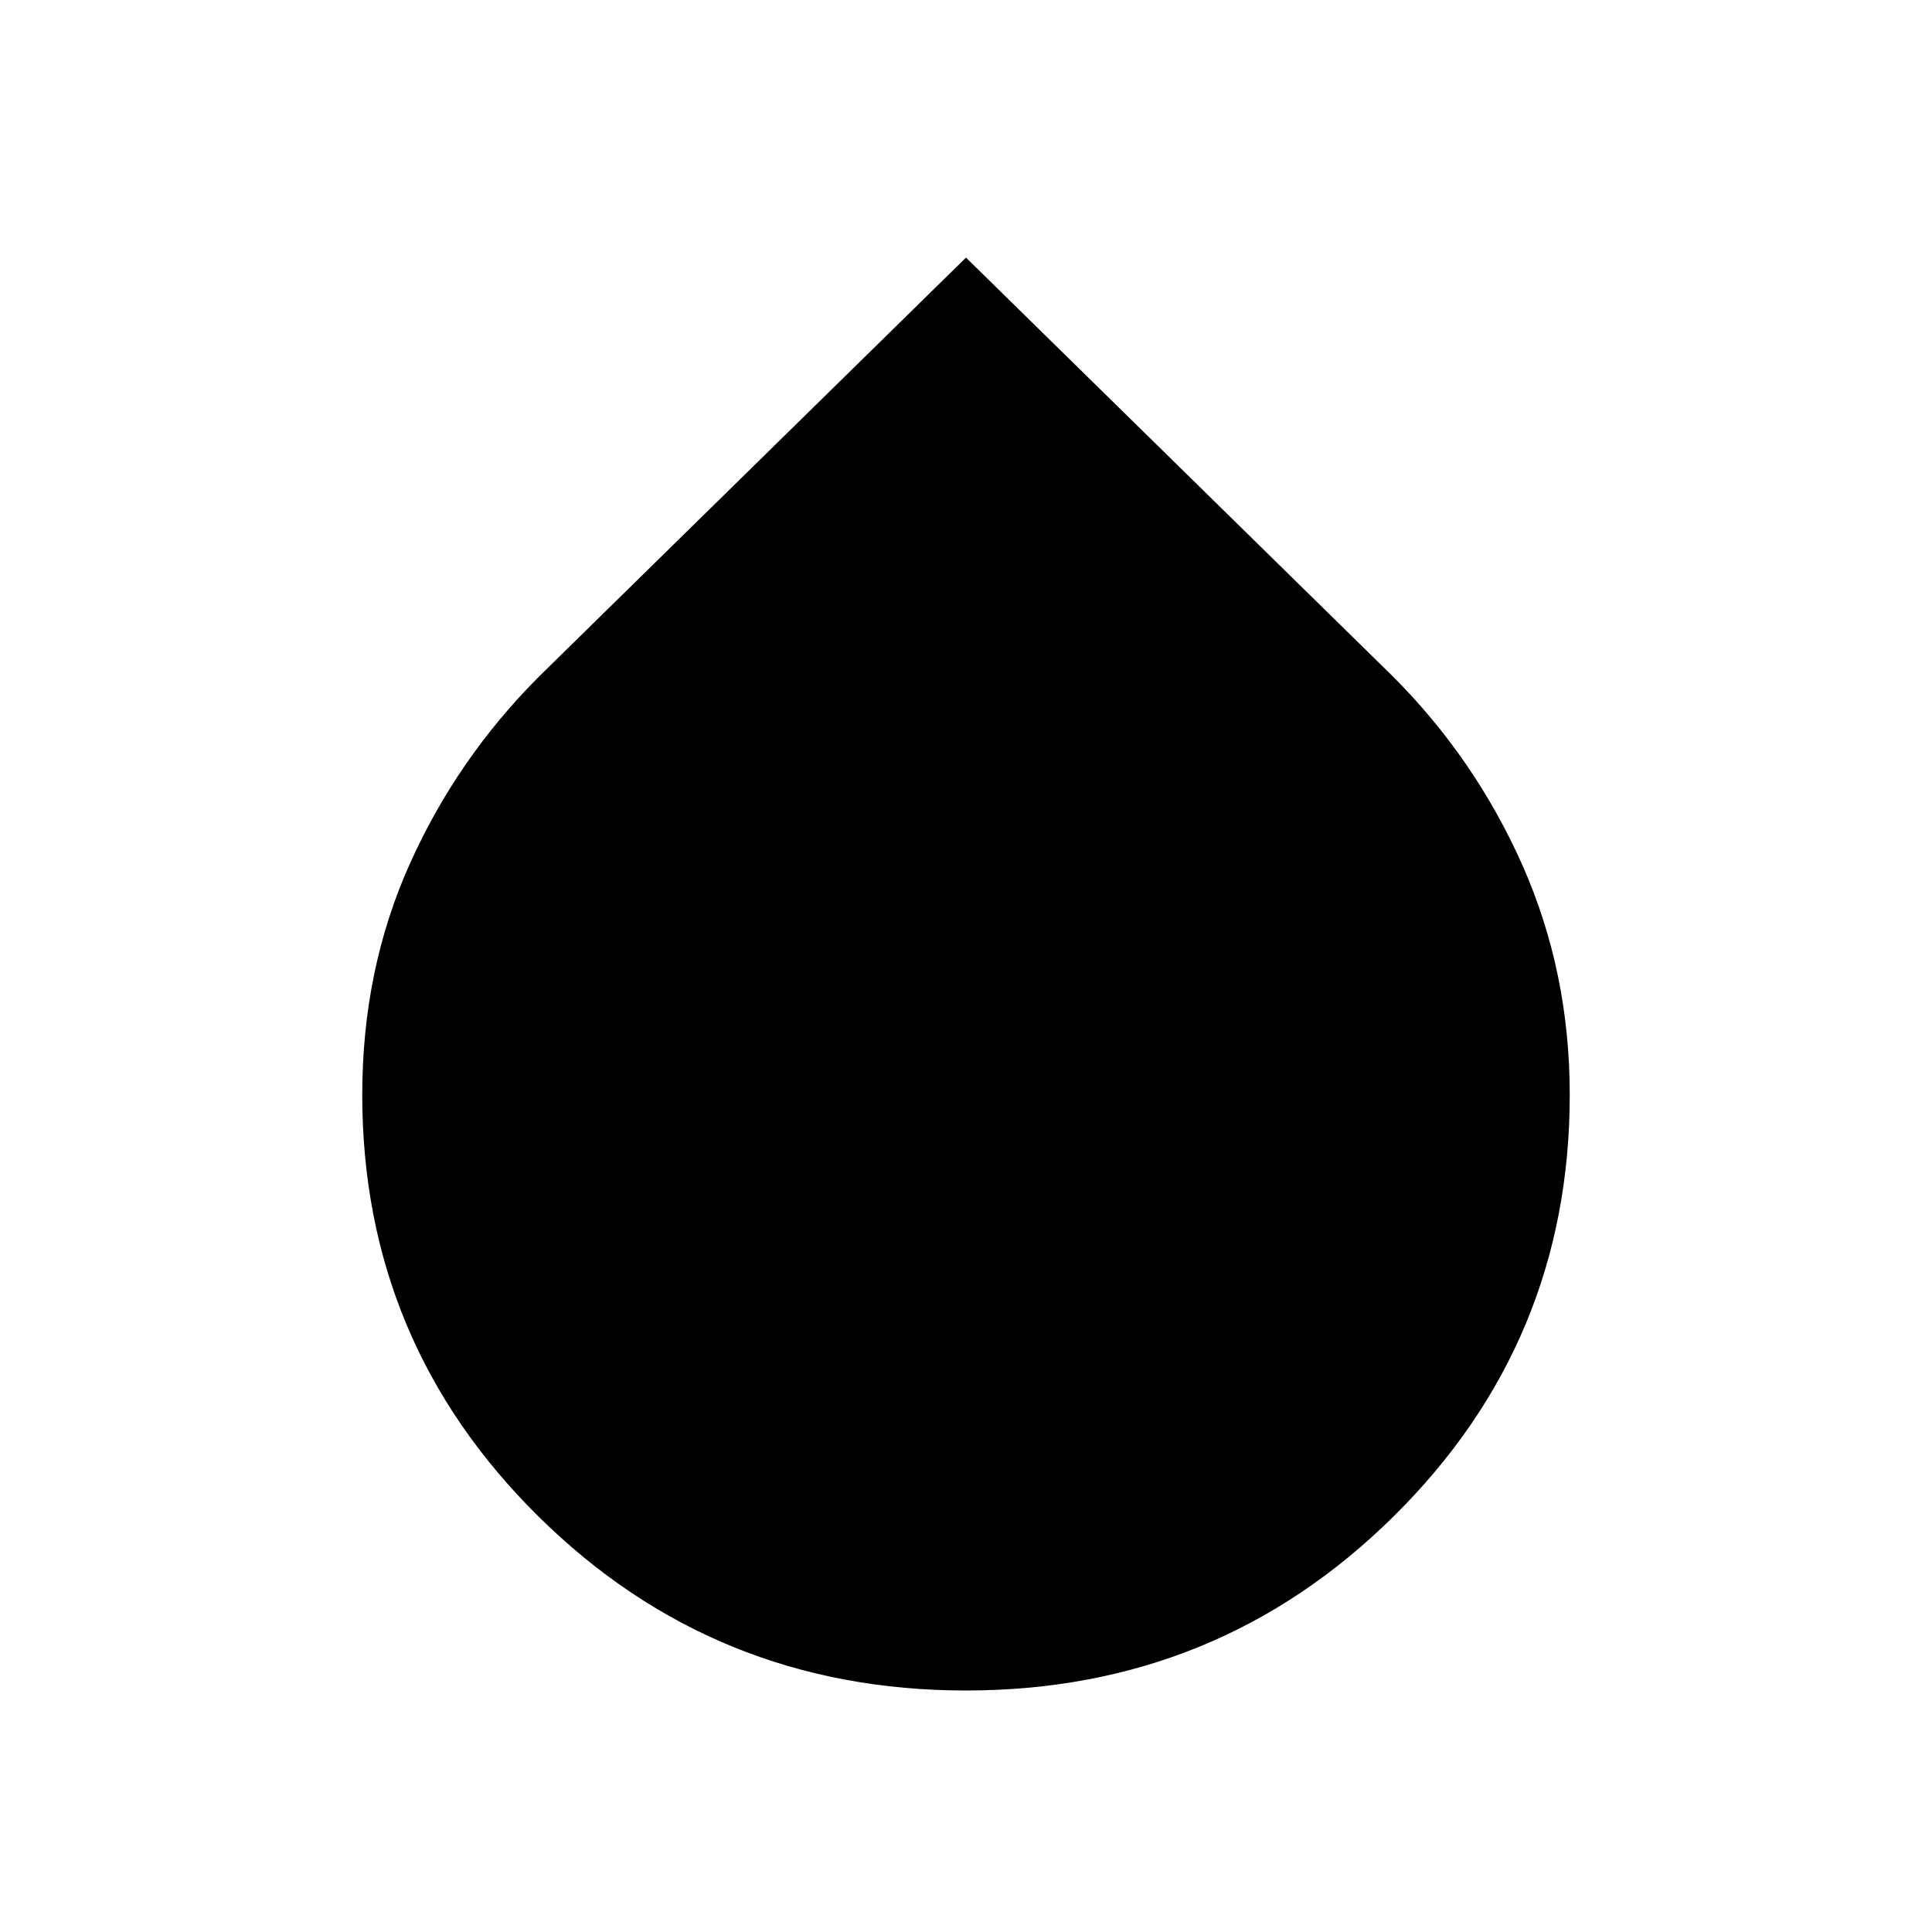 <svg xmlns="http://www.w3.org/2000/svg" viewBox="0 0 24 24"><path d="M12 21q-3.125 0-5.312-2.163Q4.5 16.675 4.5 13.6q0-1.55.588-2.863Q5.675 9.425 6.7 8.4L12 3.2l5.3 5.2q1.025 1.025 1.613 2.35.587 1.325.587 2.85 0 3.075-2.188 5.237Q15.125 21 12 21Z"/></svg>